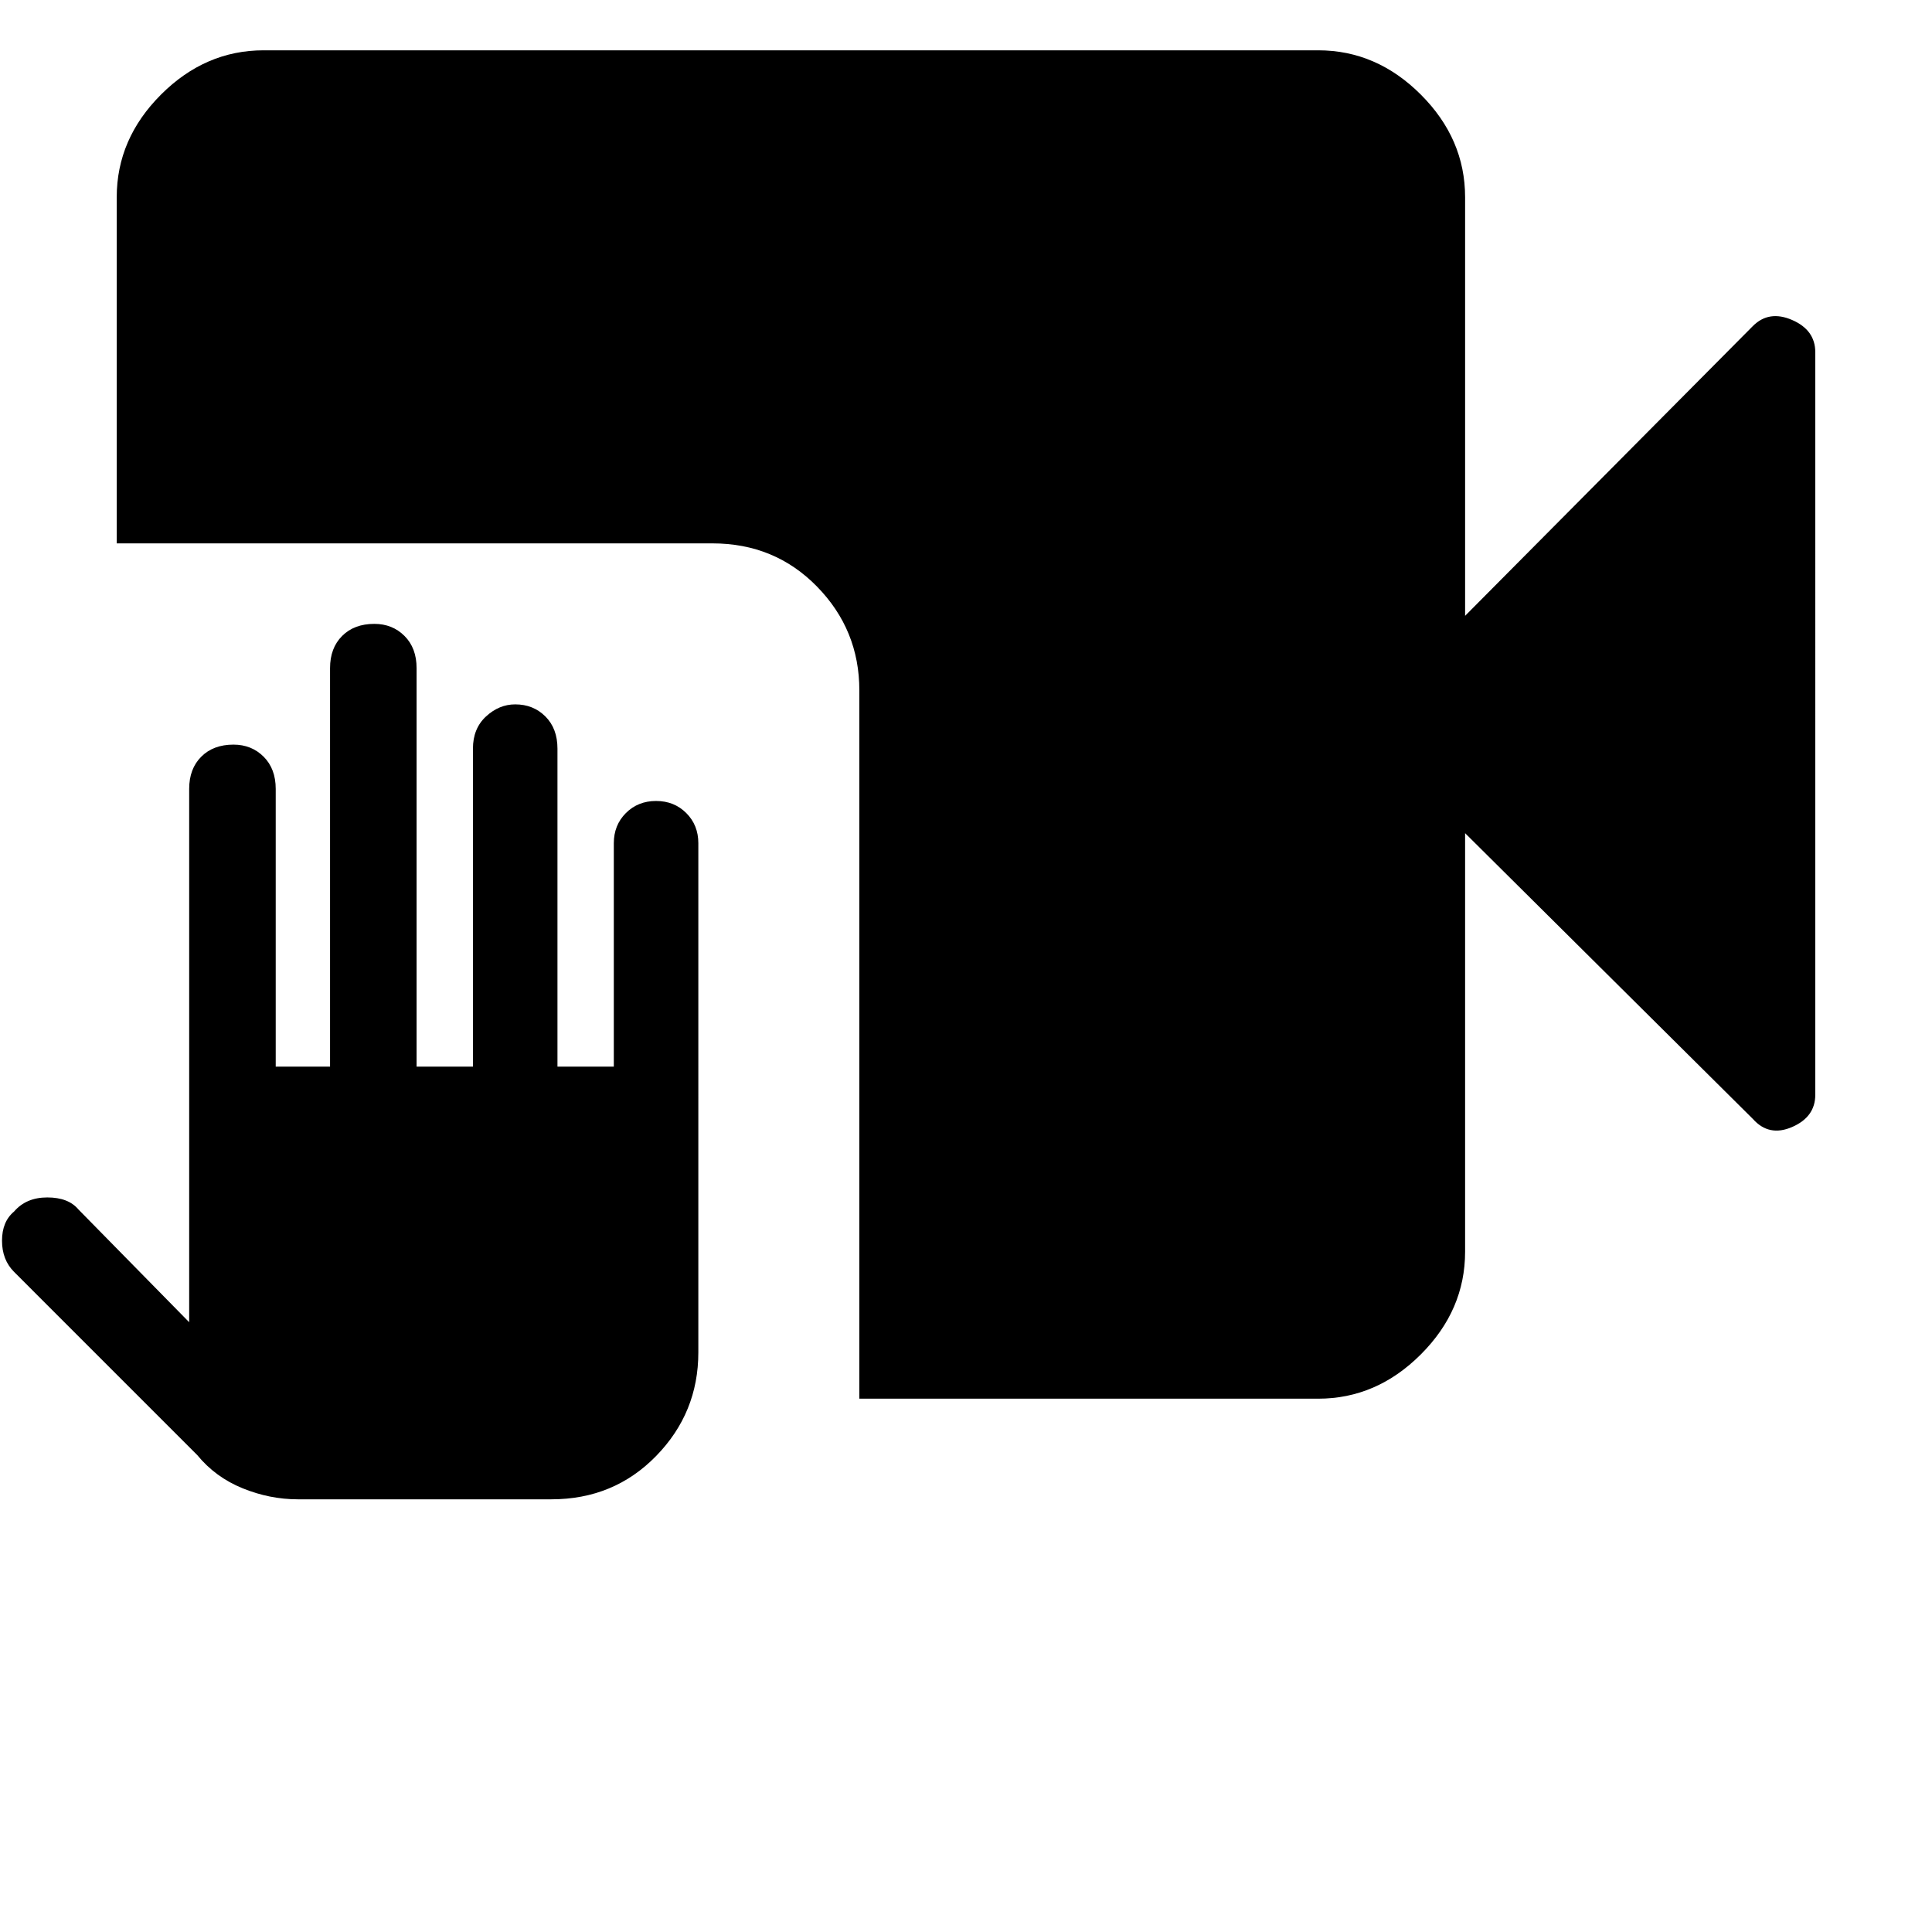 <svg xmlns="http://www.w3.org/2000/svg" height="48" width="48"><path d="M7.4 37.25q-.7 0-1.375-.275T4.9 36.15L.35 31.6q-.3-.3-.3-.775 0-.475.3-.725.3-.35.825-.35.525 0 .775.3l2.75 2.8V19.6q0-.5.3-.8.3-.3.8-.3.45 0 .75.3t.3.8v6.9H8.2v-9.9q0-.5.3-.8.3-.3.8-.3.45 0 .75.3t.3.8v9.9h1.4v-7.9q0-.5.325-.8.325-.3.725-.3.45 0 .75.3t.3.8v7.9h1.4v-5.55q0-.45.3-.75t.75-.3q.45 0 .75.3t.3.75V33.6q0 1.5-1.05 2.575-1.05 1.075-2.6 1.075Zm13.95-2.5v-17.6q0-1.5-1.05-2.575-1.05-1.075-2.6-1.075H2.9V4.9q0-1.45 1.1-2.55 1.1-1.1 2.55-1.1h26.2q1.45 0 2.55 1.1 1.1 1.1 1.1 2.55v10.4l7.15-7.2q.4-.4.975-.15t.575.8V27.2q0 .55-.575.8t-.975-.2l-7.15-7.1v10.4q0 1.45-1.1 2.55-1.1 1.1-2.55 1.1Z"/></svg>